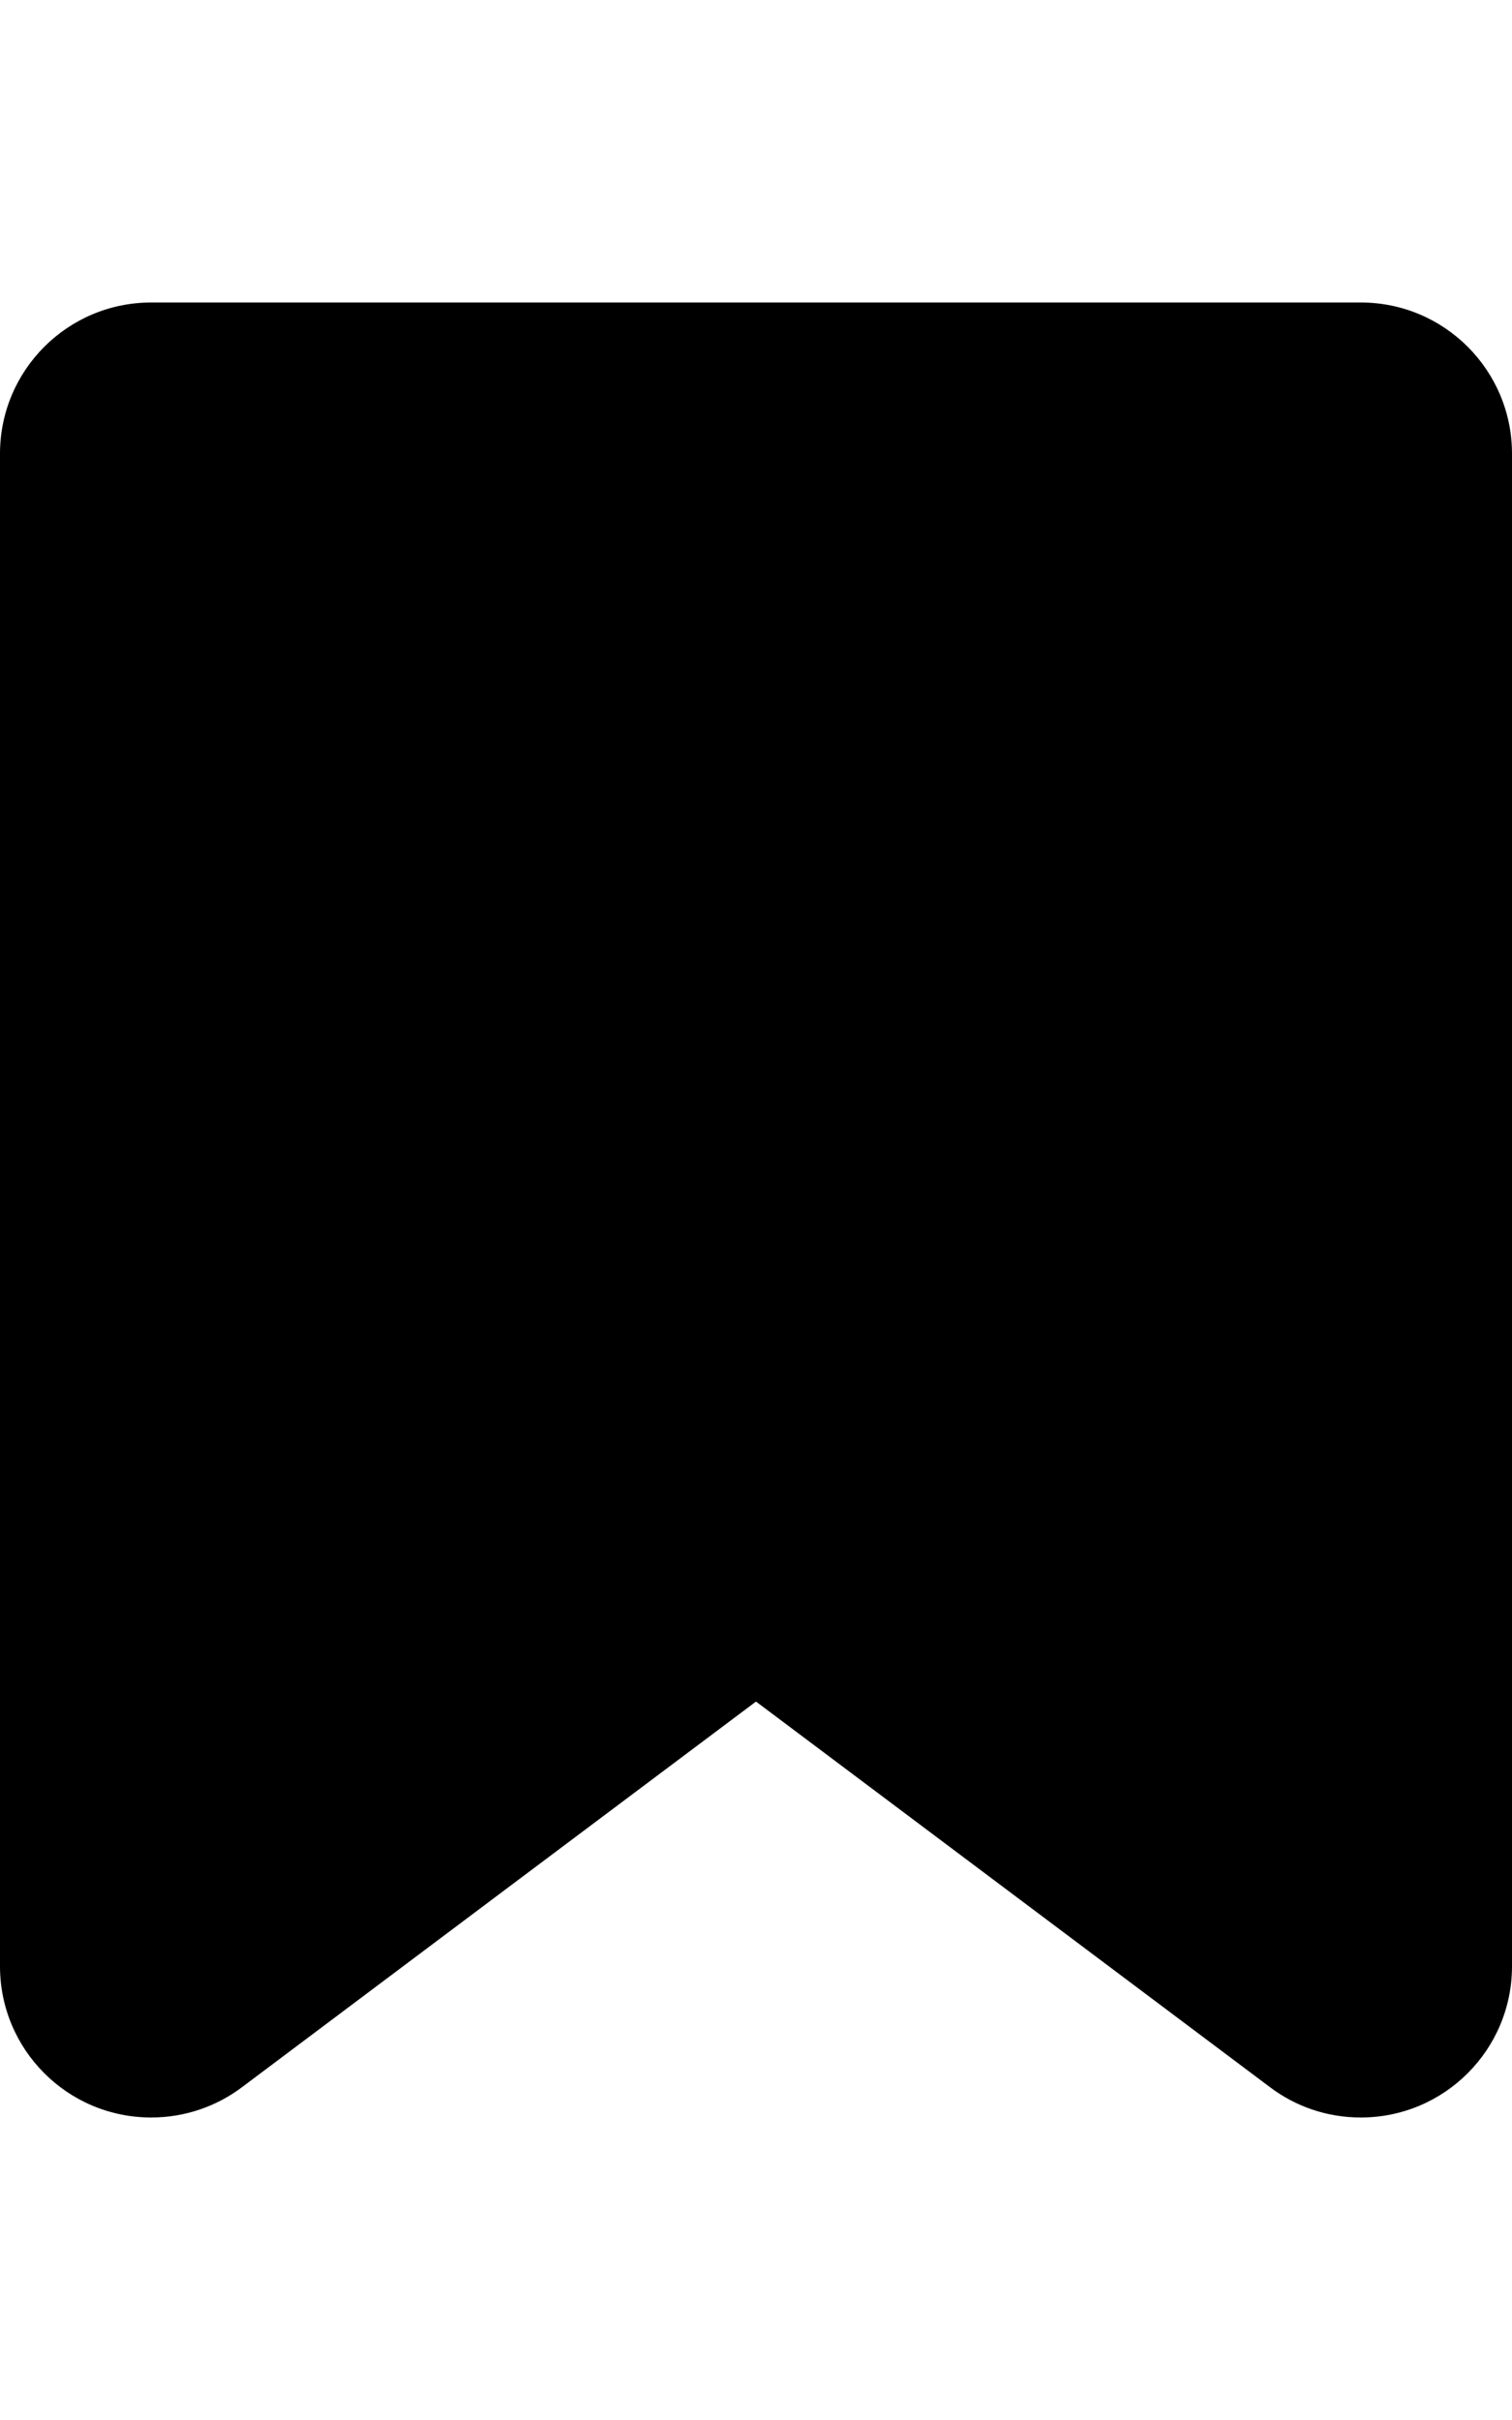 <?xml version="1.0" encoding="utf-8"?>
<!-- Generator: Adobe Illustrator 21.0.1, SVG Export Plug-In . SVG Version: 6.00 Build 0)  -->
<svg version="1.1" id="icon-" xmlns="http://www.w3.org/2000/svg" xmlns:xlink="http://www.w3.org/1999/xlink" x="0px" y="0px"
	 viewBox="0 0 800 1280" enable-background="new 0 0 800 1280" xml:space="preserve">
<path id="bookmark" d="M720,160c-160,0-480,0-640,0c-44.2,0-80,35.8-80,80c0,160,0,640,0,800c0,44.2,35.8,80,80,80
	c18,0,34.7-6,48-16c110.9-83.2,173.8-130.4,272-204c98.2,73.6,161,120.8,272,204c13.4,10.1,30,16,48,16c44.2,0,80-35.8,80-80
	c0-160,0-640,0-800C800,195.8,764.2,160,720,160z"/>
</svg>
